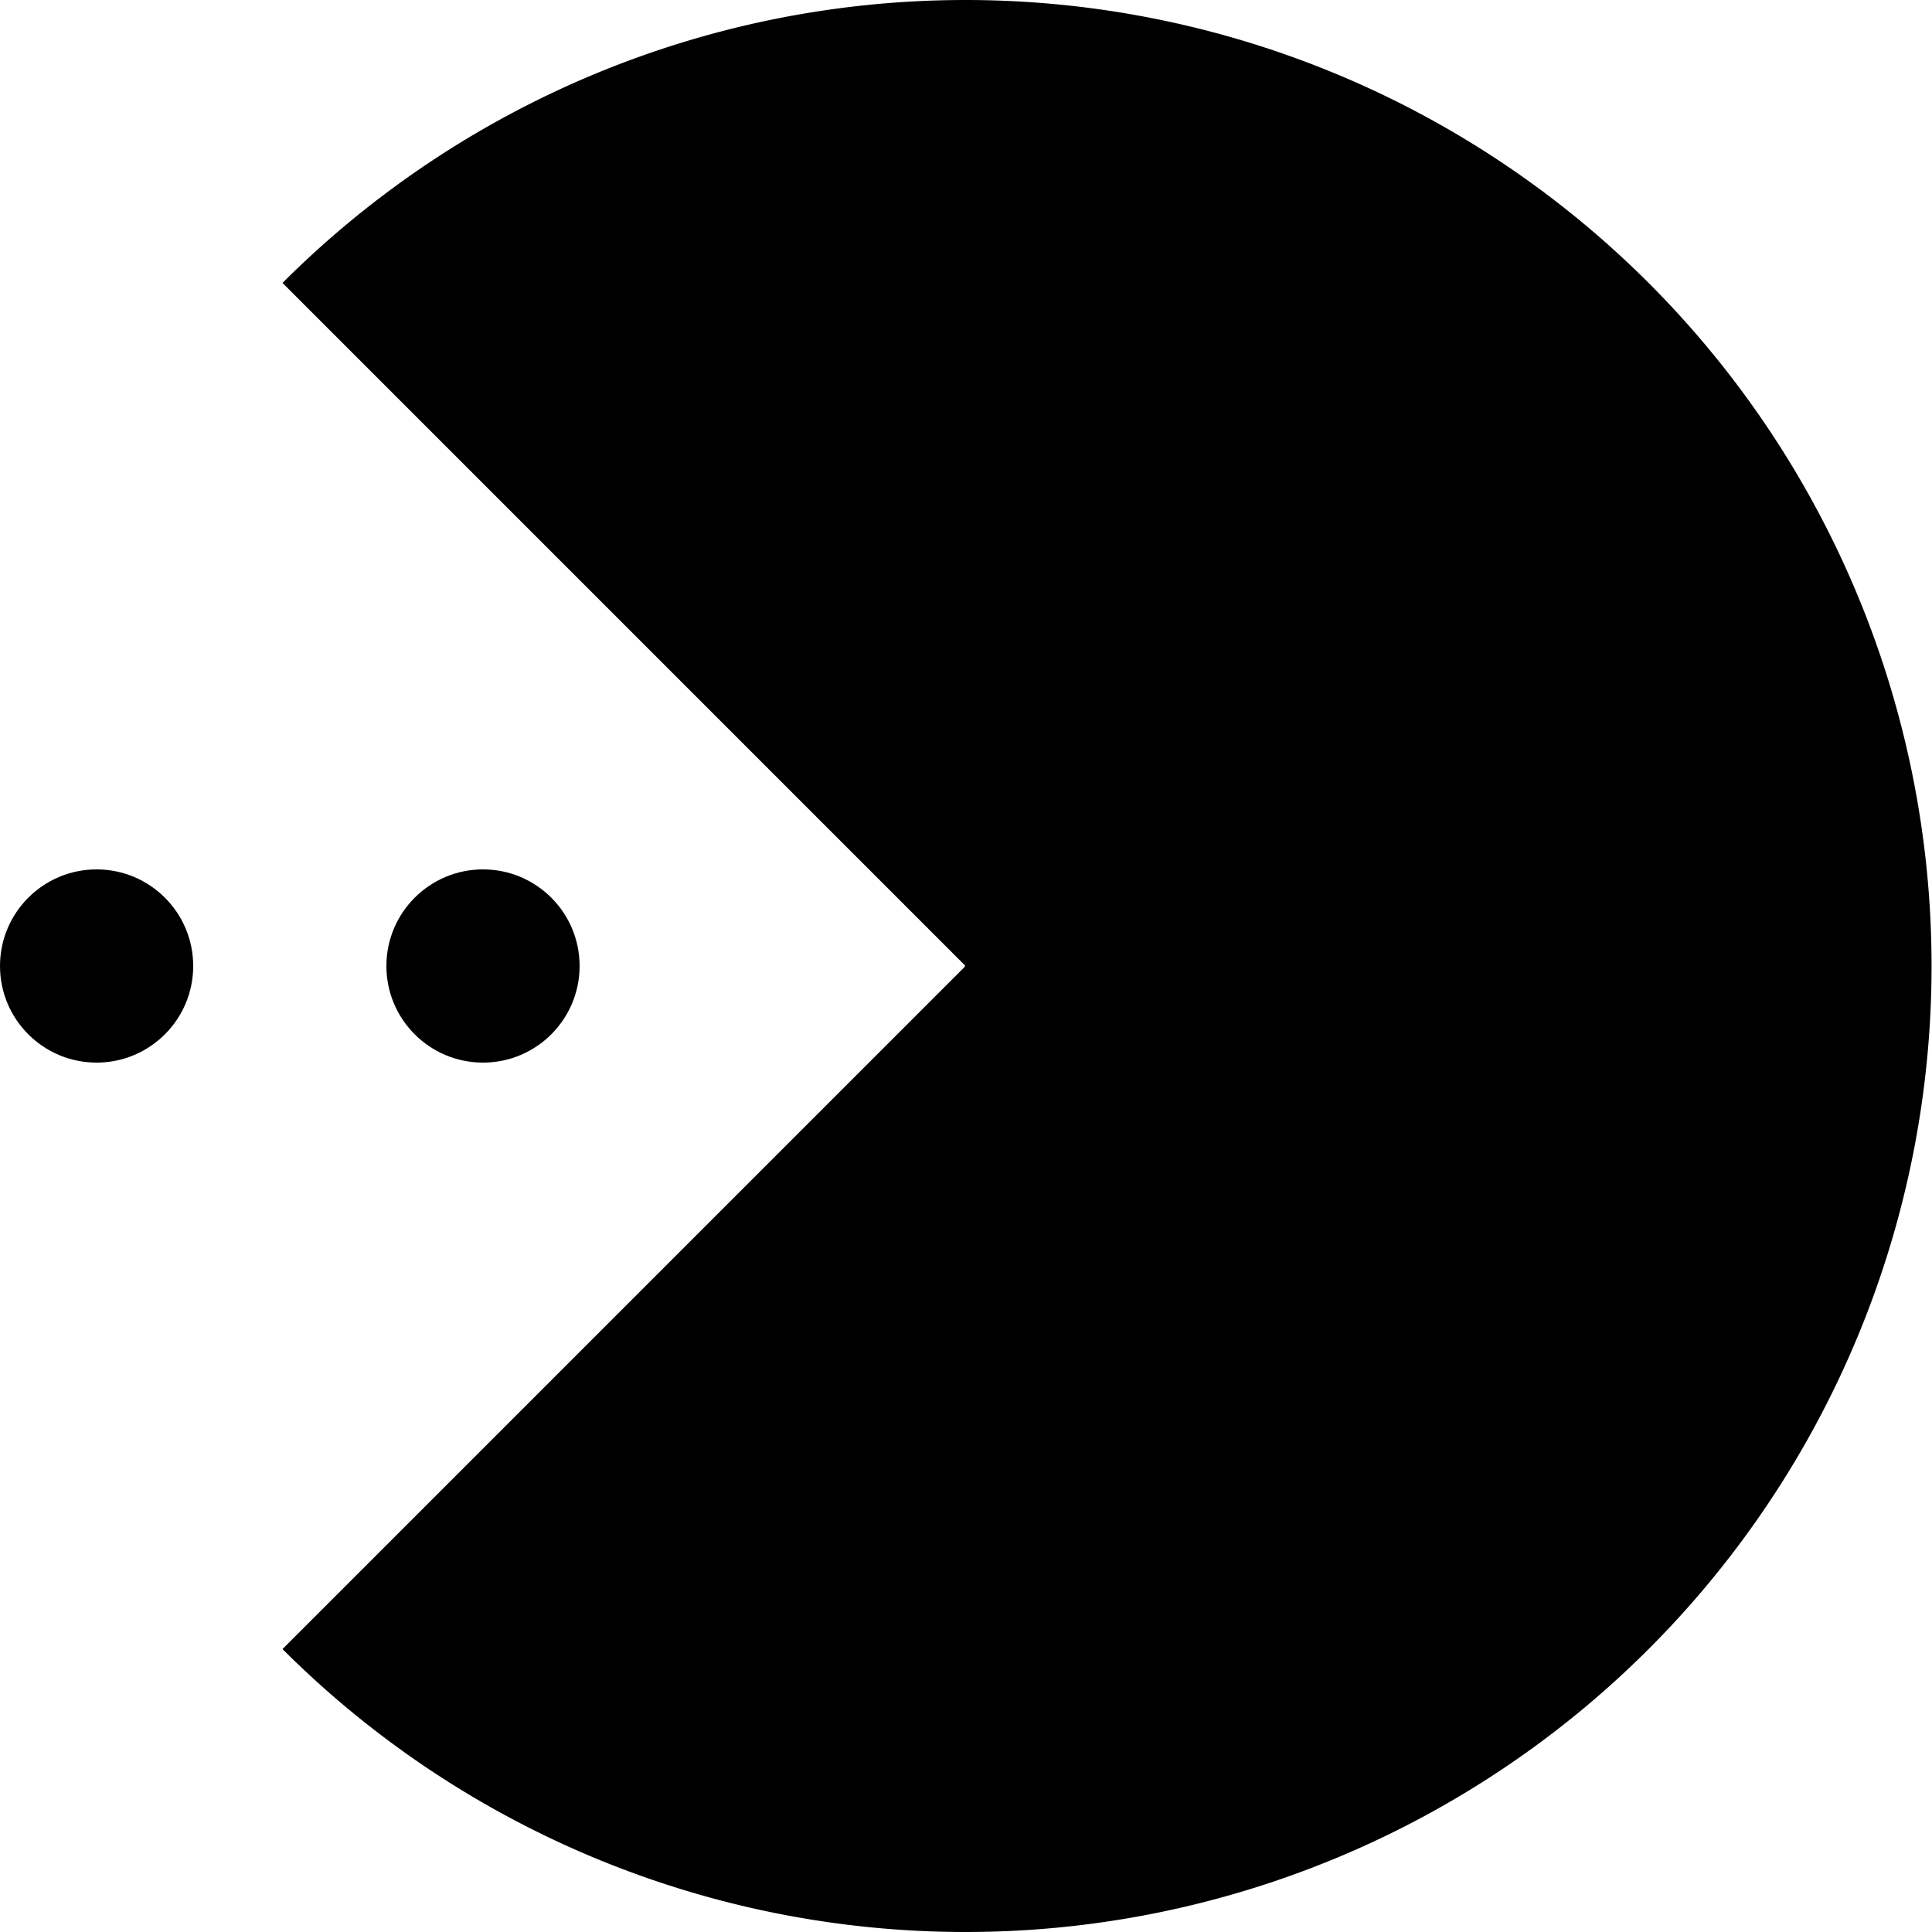 <?xml version="1.0" encoding="UTF-8" standalone="no"?>
<svg
   style="stroke:#000000; fill:none; stroke-width:25"
   version="1.1"
   viewBox="0 0 50 50"
   height="50"
   width="50"
   xml:space="preserve"
   id="i0"
   xmlns="http://www.w3.org/2000/svg"
   xmlns:svg="http://www.w3.org/2000/svg">

   <path
   d="m 16.15,33.839 a 12.5,12.5 0 1 0 0,-17.678"
   id="p0" />

   <circle
   style="fill:#000000;fill-rule:evenodd;stroke:none;stroke-width:1;stroke-miterlimit:10"
   id="c0"
   cx="-12.5"
   cy="25"
   r="2.5"
   transform="scale(-1,1)" />
   <circle
   style="fill:#000000;fill-rule:evenodd;stroke:none;stroke-width:1;stroke-miterlimit:10"
   id="c1"
   cx="-2.5"
   cy="25"
   r="2.5"
   transform="scale(-1,1)" />
</svg>
